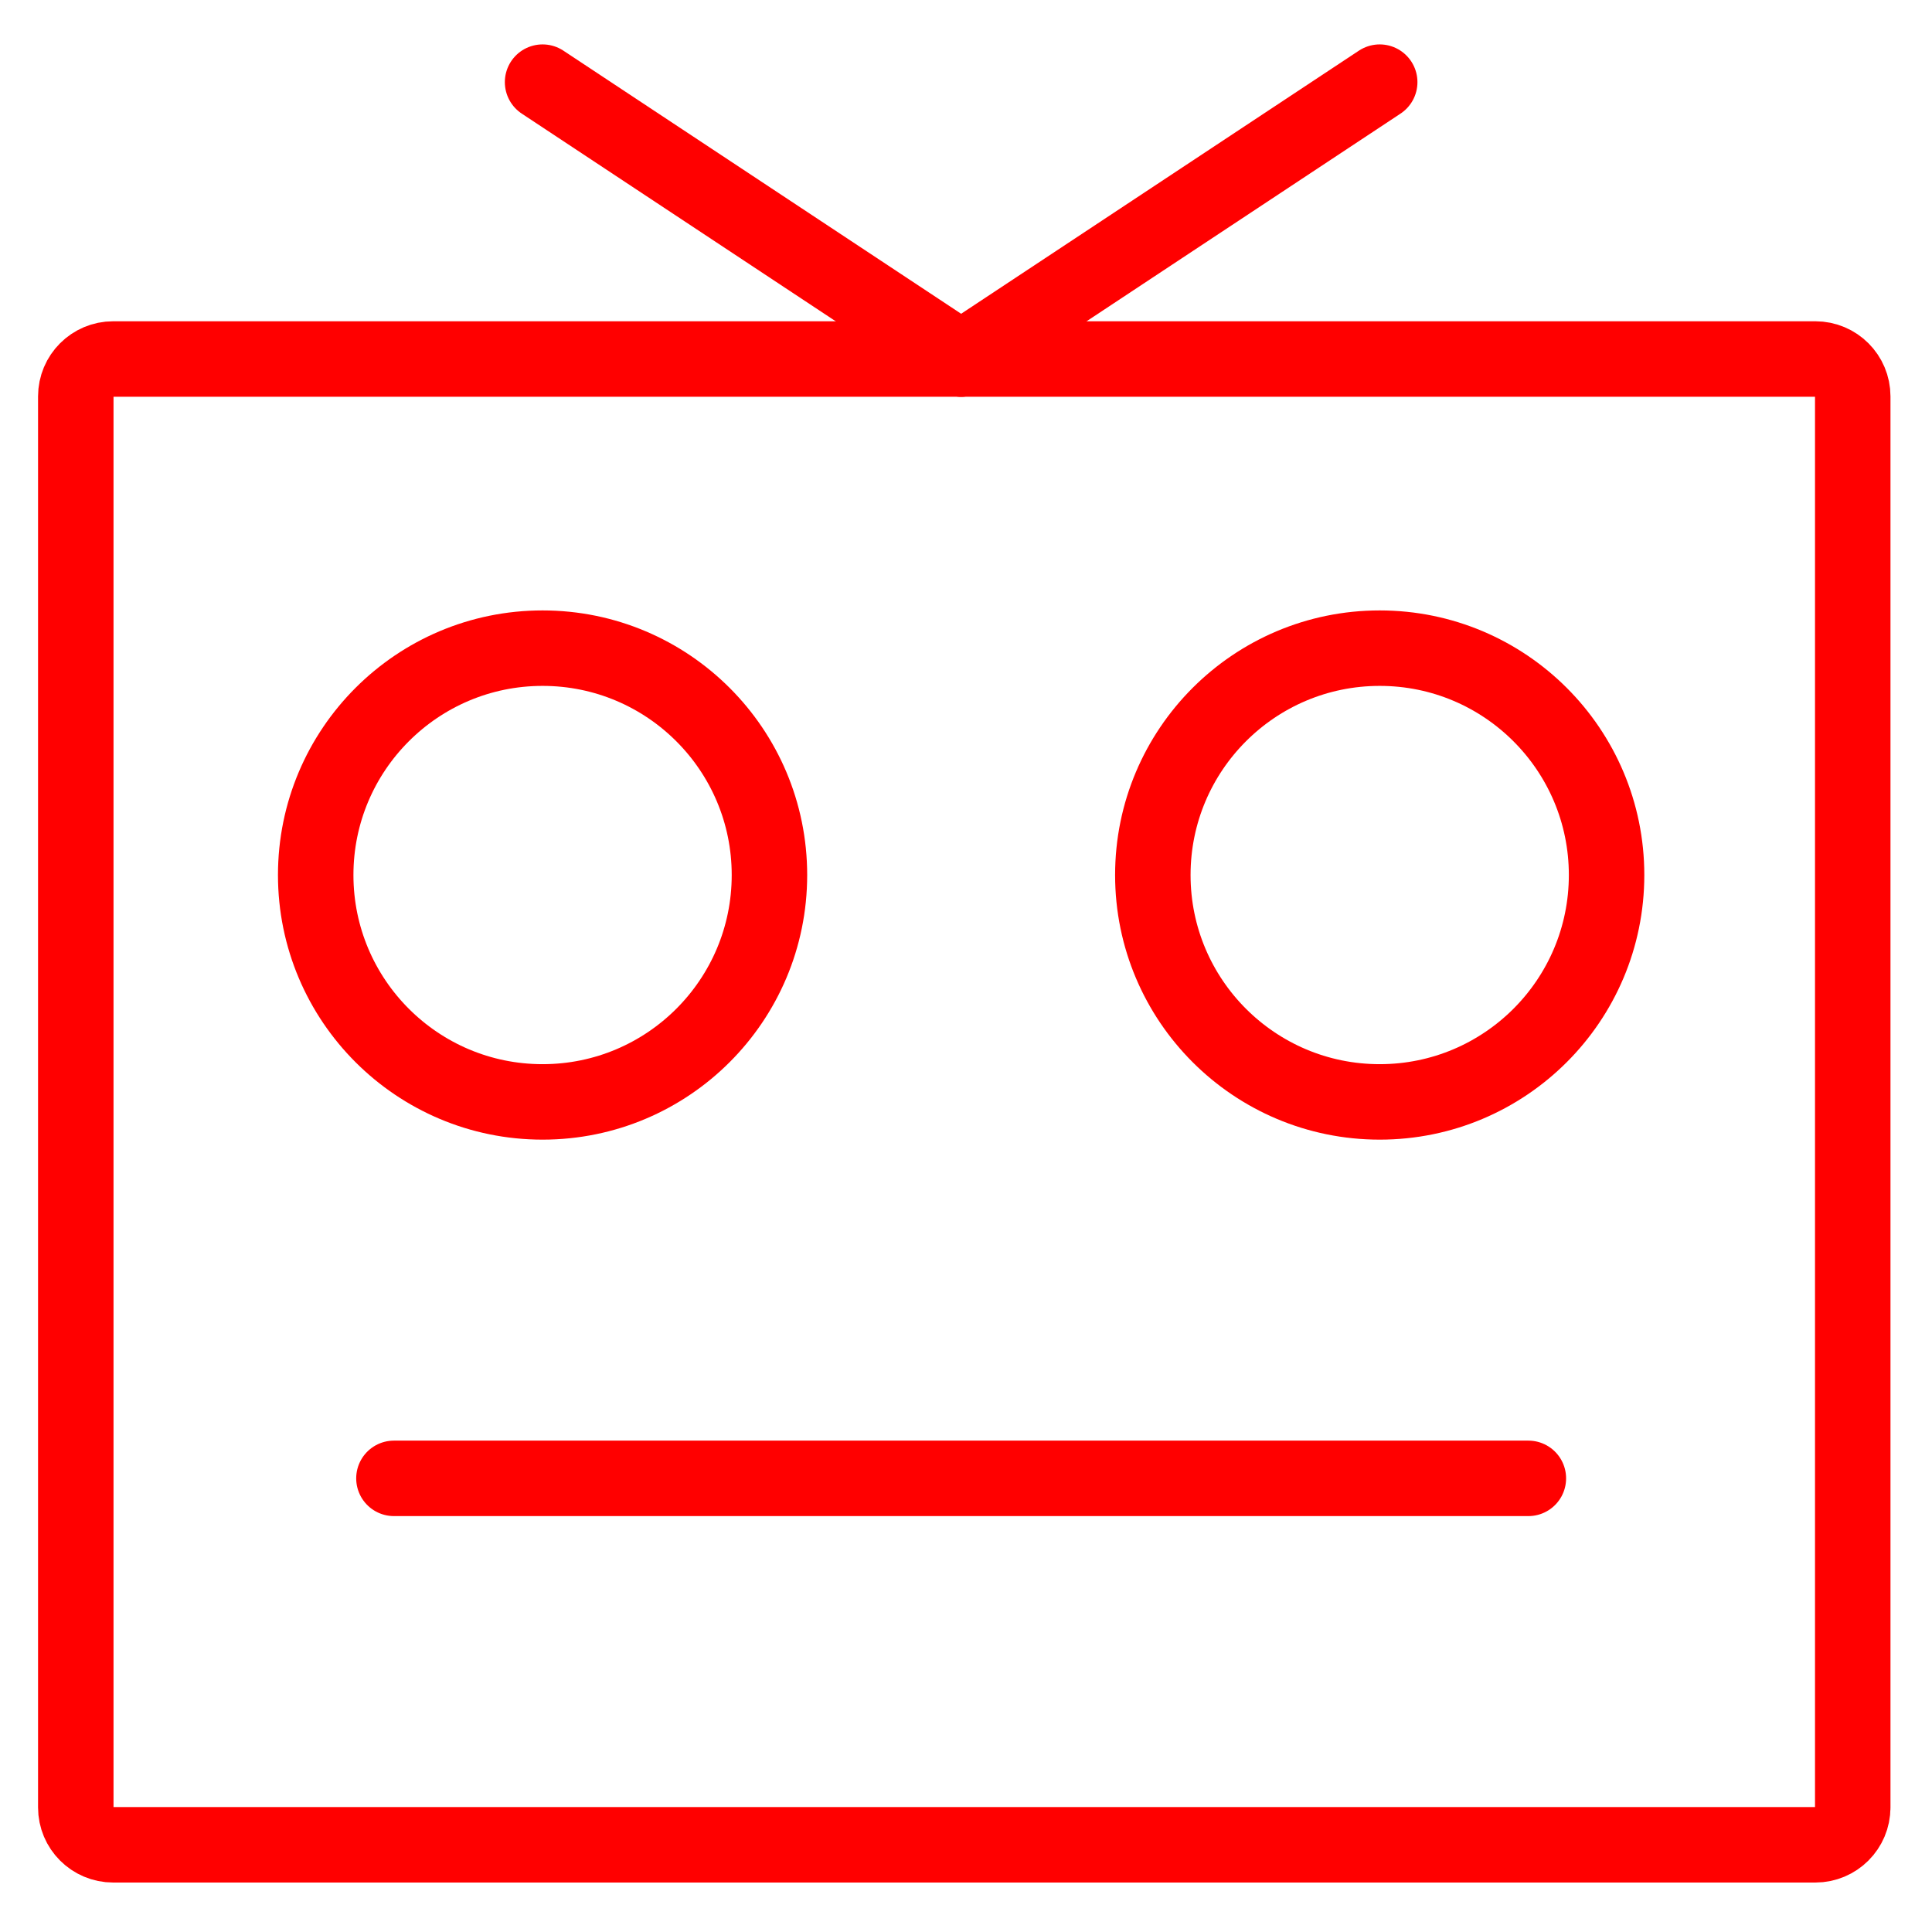 <?xml version="1.0" encoding="utf-8"?>
<!-- Generator: Adobe Illustrator 16.0.0, SVG Export Plug-In . SVG Version: 6.00 Build 0)  -->
<!DOCTYPE svg PUBLIC "-//W3C//DTD SVG 1.1//EN" "http://www.w3.org/Graphics/SVG/1.1/DTD/svg11.dtd">
<svg version="1.1" xmlns="http://www.w3.org/2000/svg" xmlns:xlink="http://www.w3.org/1999/xlink" x="0px" y="0px" width="128px"
	 height="128px" viewBox="0 0 128 128" enable-background="new 0 0 128 128" xml:space="preserve">
<g id="Calque_1" display="none">
	<g id="Calque_1_1_" display="inline">
		<g>
			
				<line fill="none" stroke="#FF0000" stroke-width="5" stroke-linejoin="round" stroke-miterlimit="10" x1="113" y1="112.109" x2="107.854" y2="112.109"/>
			
				<line fill="none" stroke="#FF0000" stroke-width="5" stroke-linejoin="round" stroke-miterlimit="10" x1="20.349" y1="112.109" x2="15.202" y2="112.109"/>
			
				<line fill="none" stroke="#FF0000" stroke-width="5" stroke-linejoin="round" stroke-miterlimit="10" x1="35.791" y1="112.109" x2="30.644" y2="112.109"/>
			
				<line fill="none" stroke="#FF0000" stroke-width="5" stroke-linejoin="round" stroke-miterlimit="10" x1="51.232" y1="112.109" x2="46.085" y2="112.109"/>
			
				<line fill="none" stroke="#FF0000" stroke-width="5" stroke-linejoin="round" stroke-miterlimit="10" x1="66.674" y1="112.109" x2="61.527" y2="112.109"/>
			
				<line fill="none" stroke="#FF0000" stroke-width="5" stroke-linejoin="round" stroke-miterlimit="10" x1="82.116" y1="112.109" x2="76.969" y2="112.109"/>
			
				<line fill="none" stroke="#FF0000" stroke-width="5" stroke-linejoin="round" stroke-miterlimit="10" x1="97.559" y1="112.109" x2="92.41" y2="112.109"/>
			<path fill="none" stroke="#FF0000" stroke-width="5" stroke-linejoin="round" stroke-miterlimit="10" d="M123.294,112.109
				c0-5.687-4.608-10.295-10.294-10.295H15.202c-5.685,0-10.294,4.608-10.294,10.295l0,0c0,5.686,4.609,10.295,10.294,10.295H113
				C118.686,122.404,123.294,117.795,123.294,112.109L123.294,112.109z"/>
			<path fill="none" stroke="#FF0000" stroke-width="5" stroke-linejoin="round" stroke-miterlimit="10" d="M116.659,96.67
				c0.005-1.757-0.14-3.523-0.433-5.29l7.066-3.536l-5.104-12.326l-7.5,2.5c-2.078-2.916-4.598-5.398-7.428-7.42l2.5-7.506
				l-12.324-5.104l-3.541,7.075c-3.429-0.572-6.967-0.598-10.496-0.008l-3.537-7.067L63.54,63.092l2.496,7.5
				c-2.913,2.079-5.399,4.6-7.417,7.428l-7.505-2.502L46.01,87.844l7.075,3.538c-0.292,1.739-0.44,3.504-0.44,5.283"/>
			<path fill="none" stroke="#FF0000" stroke-width="5" stroke-linejoin="round" stroke-miterlimit="10" d="M71.82,96.668
				c0-7.105,5.762-12.868,12.869-12.868s12.867,5.763,12.867,12.868"/>
		</g>
	</g>
	<g id="Calque_3_1_" display="inline">
	</g>
</g>
<g id="Calque_2">
	<g>
		<path fill="none" stroke="#FF0000" stroke-width="5" stroke-linejoin="round" stroke-miterlimit="10" d="M122.748,119.746
			c0,1.368-1.109,2.477-2.477,2.477H7.498c-1.368,0-2.477-1.108-2.477-2.477V26.262c0-1.367,1.109-2.477,2.477-2.477h112.774
			c1.367,0,2.477,1.109,2.477,2.477V119.746z"/>
	</g>
	
		<line fill="none" stroke="#FF0000" stroke-width="5" stroke-linecap="round" stroke-linejoin="round" stroke-miterlimit="10" x1="26.099" y1="97.945" x2="101.258" y2="97.945"/>
	<g>
		
			<circle fill="none" stroke="#FF0000" stroke-width="5" stroke-linejoin="round" stroke-miterlimit="10" cx="35.947" cy="57.973" r="15.031"/>
		
			<circle fill="none" stroke="#FF0000" stroke-width="5" stroke-linejoin="round" stroke-miterlimit="10" cx="91.409" cy="57.973" r="15.031"/>
	</g>
	
		<line fill="none" stroke="#FF0000" stroke-width="5" stroke-linecap="round" stroke-linejoin="round" stroke-miterlimit="10" x1="35.947" y1="5.442" x2="63.678" y2="23.785"/>
	
		<line fill="none" stroke="#FF0000" stroke-width="5" stroke-linecap="round" stroke-linejoin="round" stroke-miterlimit="10" x1="63.678" y1="23.785" x2="91.409" y2="5.442"/>
</g>
</svg>
